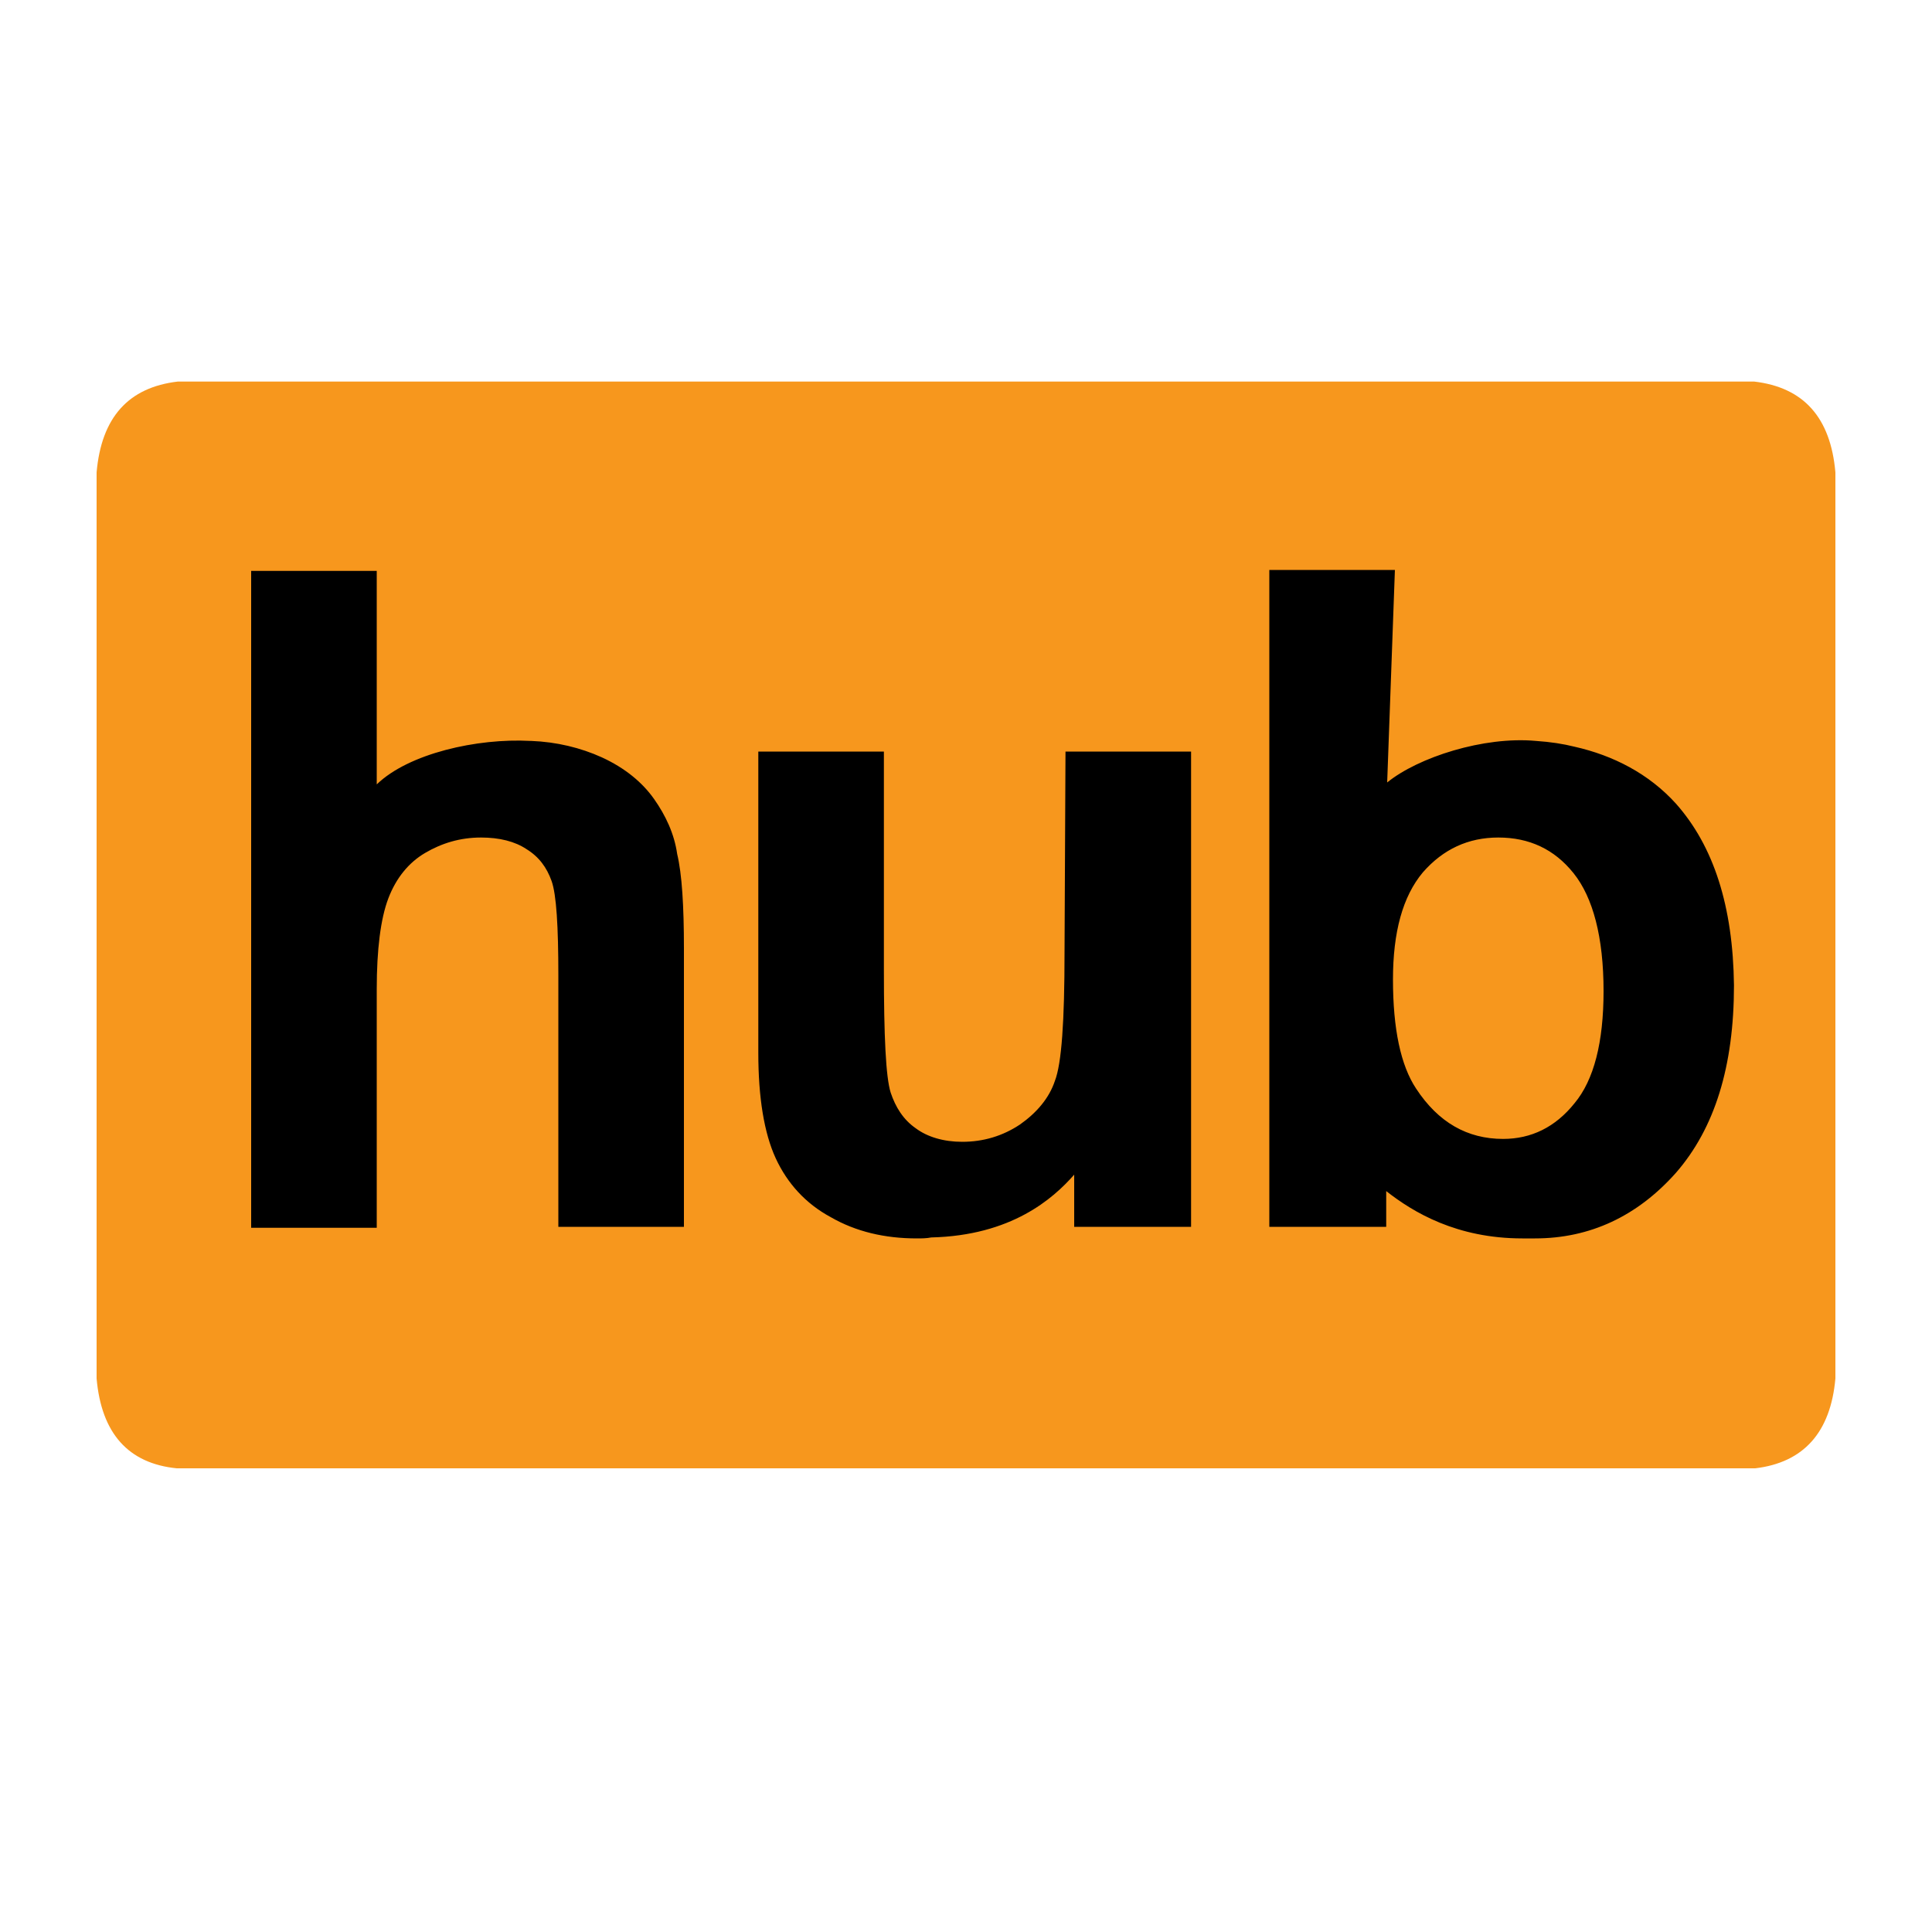 <?xml version="1.0" encoding="utf-8"?>
<!-- Generator: Adobe Illustrator 25.3.1, SVG Export Plug-In . SVG Version: 6.00 Build 0)  -->
<svg version="1.1" id="Layer_1" xmlns="http://www.w3.org/2000/svg" xmlns:xlink="http://www.w3.org/1999/xlink" x="0px" y="0px" viewBox="0 0 20 20" style="display: block;">
	<style type="text/css">
	.st0{fill:#F7971D;}
</style>
	<path class="st0" d="M18.16,3.95H1.84C1.33,4.01,1.05,4.32,1,4.89v9.38c0.05,0.57,0.33,0.88,0.83,0.93h16.34
	c0.5-0.06,0.78-0.37,0.83-0.93V4.89C18.95,4.32,18.67,4.01,18.16,3.95" />
	<path fill="currentColor" d="M17.35,8.32c-0.28-0.31-0.65-0.5-1.05-0.59c-0.12-0.03-0.25-0.05-0.4-0.06c-0.54-0.05-1.22,0.17-1.54,0.43l0.08-2.2h-1.3
	v6.8h1.21v-0.37c0.28,0.22,0.73,0.49,1.41,0.49c0.03,0,0.05,0,0.08,0c0.02,0,0.04,0,0.05,0c0.57,0,1.06-0.23,1.46-0.68
	c0.4-0.46,0.6-1.1,0.6-1.94C17.94,9.38,17.74,8.76,17.35,8.32 M16.3,11.42c-0.2,0.25-0.45,0.37-0.74,0.37
	c-0.37,0-0.67-0.17-0.9-0.52c-0.16-0.24-0.24-0.62-0.24-1.13c0-0.49,0.1-0.86,0.31-1.11c0.21-0.24,0.47-0.36,0.78-0.36
	c0.32,0,0.58,0.12,0.78,0.37c0.2,0.25,0.31,0.66,0.31,1.22C16.6,10.79,16.5,11.18,16.3,11.42 M11.02,9.86c0,0.71-0.03,1.15-0.1,1.33
	c-0.06,0.18-0.19,0.33-0.36,0.45c-0.18,0.12-0.38,0.18-0.6,0.18c-0.19,0-0.36-0.05-0.48-0.14c-0.13-0.09-0.21-0.22-0.26-0.37
	c-0.05-0.16-0.07-0.58-0.07-1.27V7.78h-1.3v3.12c0,0.46,0.06,0.83,0.18,1.09c0.12,0.26,0.31,0.47,0.57,0.61
	c0.26,0.15,0.56,0.22,0.89,0.22c0.05,0,0.1,0,0.15-0.01c0,0,0,0,0,0c0.83-0.02,1.26-0.4,1.48-0.65v0.54h1.21V7.78h-1.3L11.02,9.86z
	 M6.77,8.27c-0.12-0.17-0.3-0.32-0.54-0.43C6.01,7.74,5.76,7.68,5.5,7.67c0,0-0.01,0-0.01,0C4.94,7.64,4.23,7.8,3.9,8.12V5.91H2.6
	v6.8h1.3v-2.47c0-0.41,0.04-0.73,0.12-0.94C4.1,9.09,4.23,8.93,4.4,8.83c0.17-0.1,0.36-0.16,0.58-0.16c0.19,0,0.35,0.04,0.47,0.12
	c0.13,0.08,0.21,0.19,0.26,0.33c0.05,0.14,0.07,0.47,0.07,0.98v2.6h1.3V9.82c0-0.44-0.02-0.77-0.07-0.98
	C6.98,8.63,6.89,8.44,6.77,8.27" />
</svg>